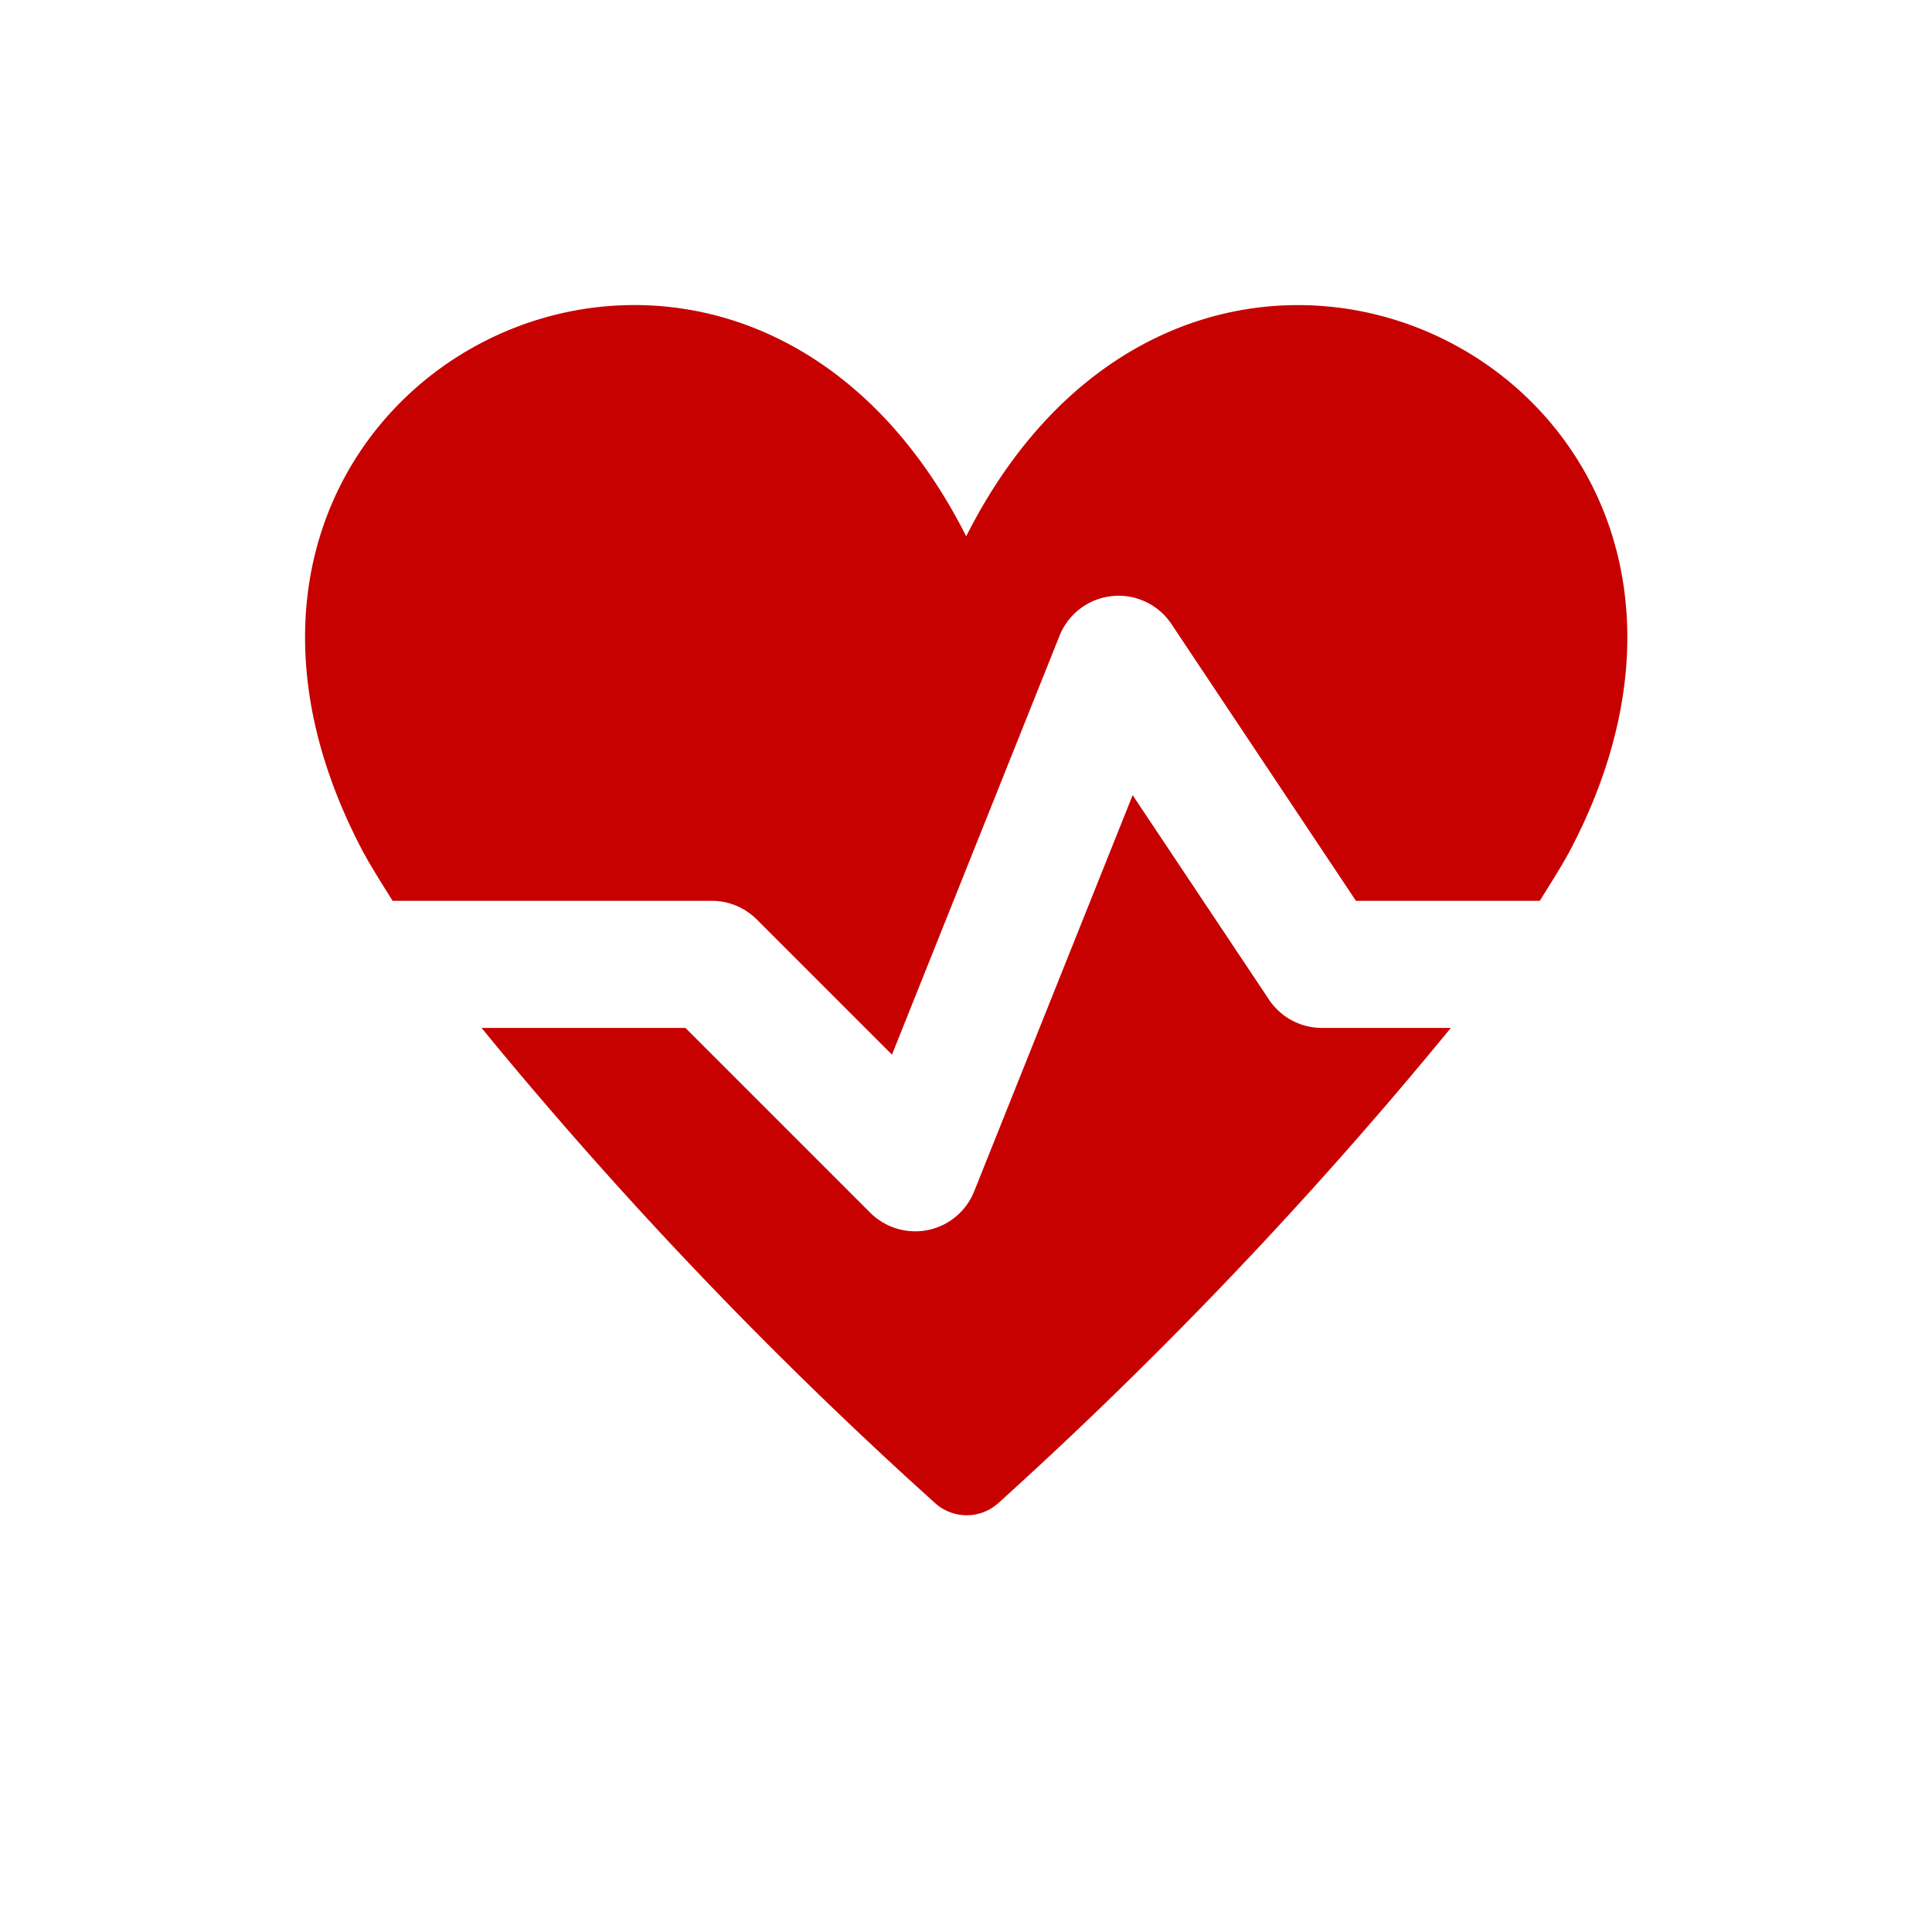 <svg xmlns="http://www.w3.org/2000/svg" viewBox="0 0 19 19" height="19" width="19"><title>defibrillator.svg</title><rect fill="none" x="0" y="0" width="19" height="19"></rect><path fill="#c70000" transform="translate(2 2)" d="M1.55,6.338C-0.837,1.742,5.18-1.323,7.502,3.274c2.321-4.596,8.339-1.532,5.952,3.064-0.087.167-.203,0.346-0.311,0.521H11.335L9.521,4.138A0.625,0.625,0,0,0,8.42,4.252l-1.648,4.12-1.33-1.33A0.625,0.625,0,0,0,5,6.859H1.861C1.752,6.684,1.637,6.505,1.55,6.338ZM11,8.109a0.626,0.626,0,0,1-.52-0.278L9.139,5.82,7.58,9.717a0.625,0.625,0,0,1-.455.38A0.605,0.605,0,0,1,7,10.109a0.625,0.625,0,0,1-.442-0.183L4.741,8.109H2.736a42.67,42.67,0,0,0,4.46,4.673,0.464,0.464,0,0,0,.622,0,43.26,43.26,0,0,0,4.45-4.673H11Z"></path></svg>